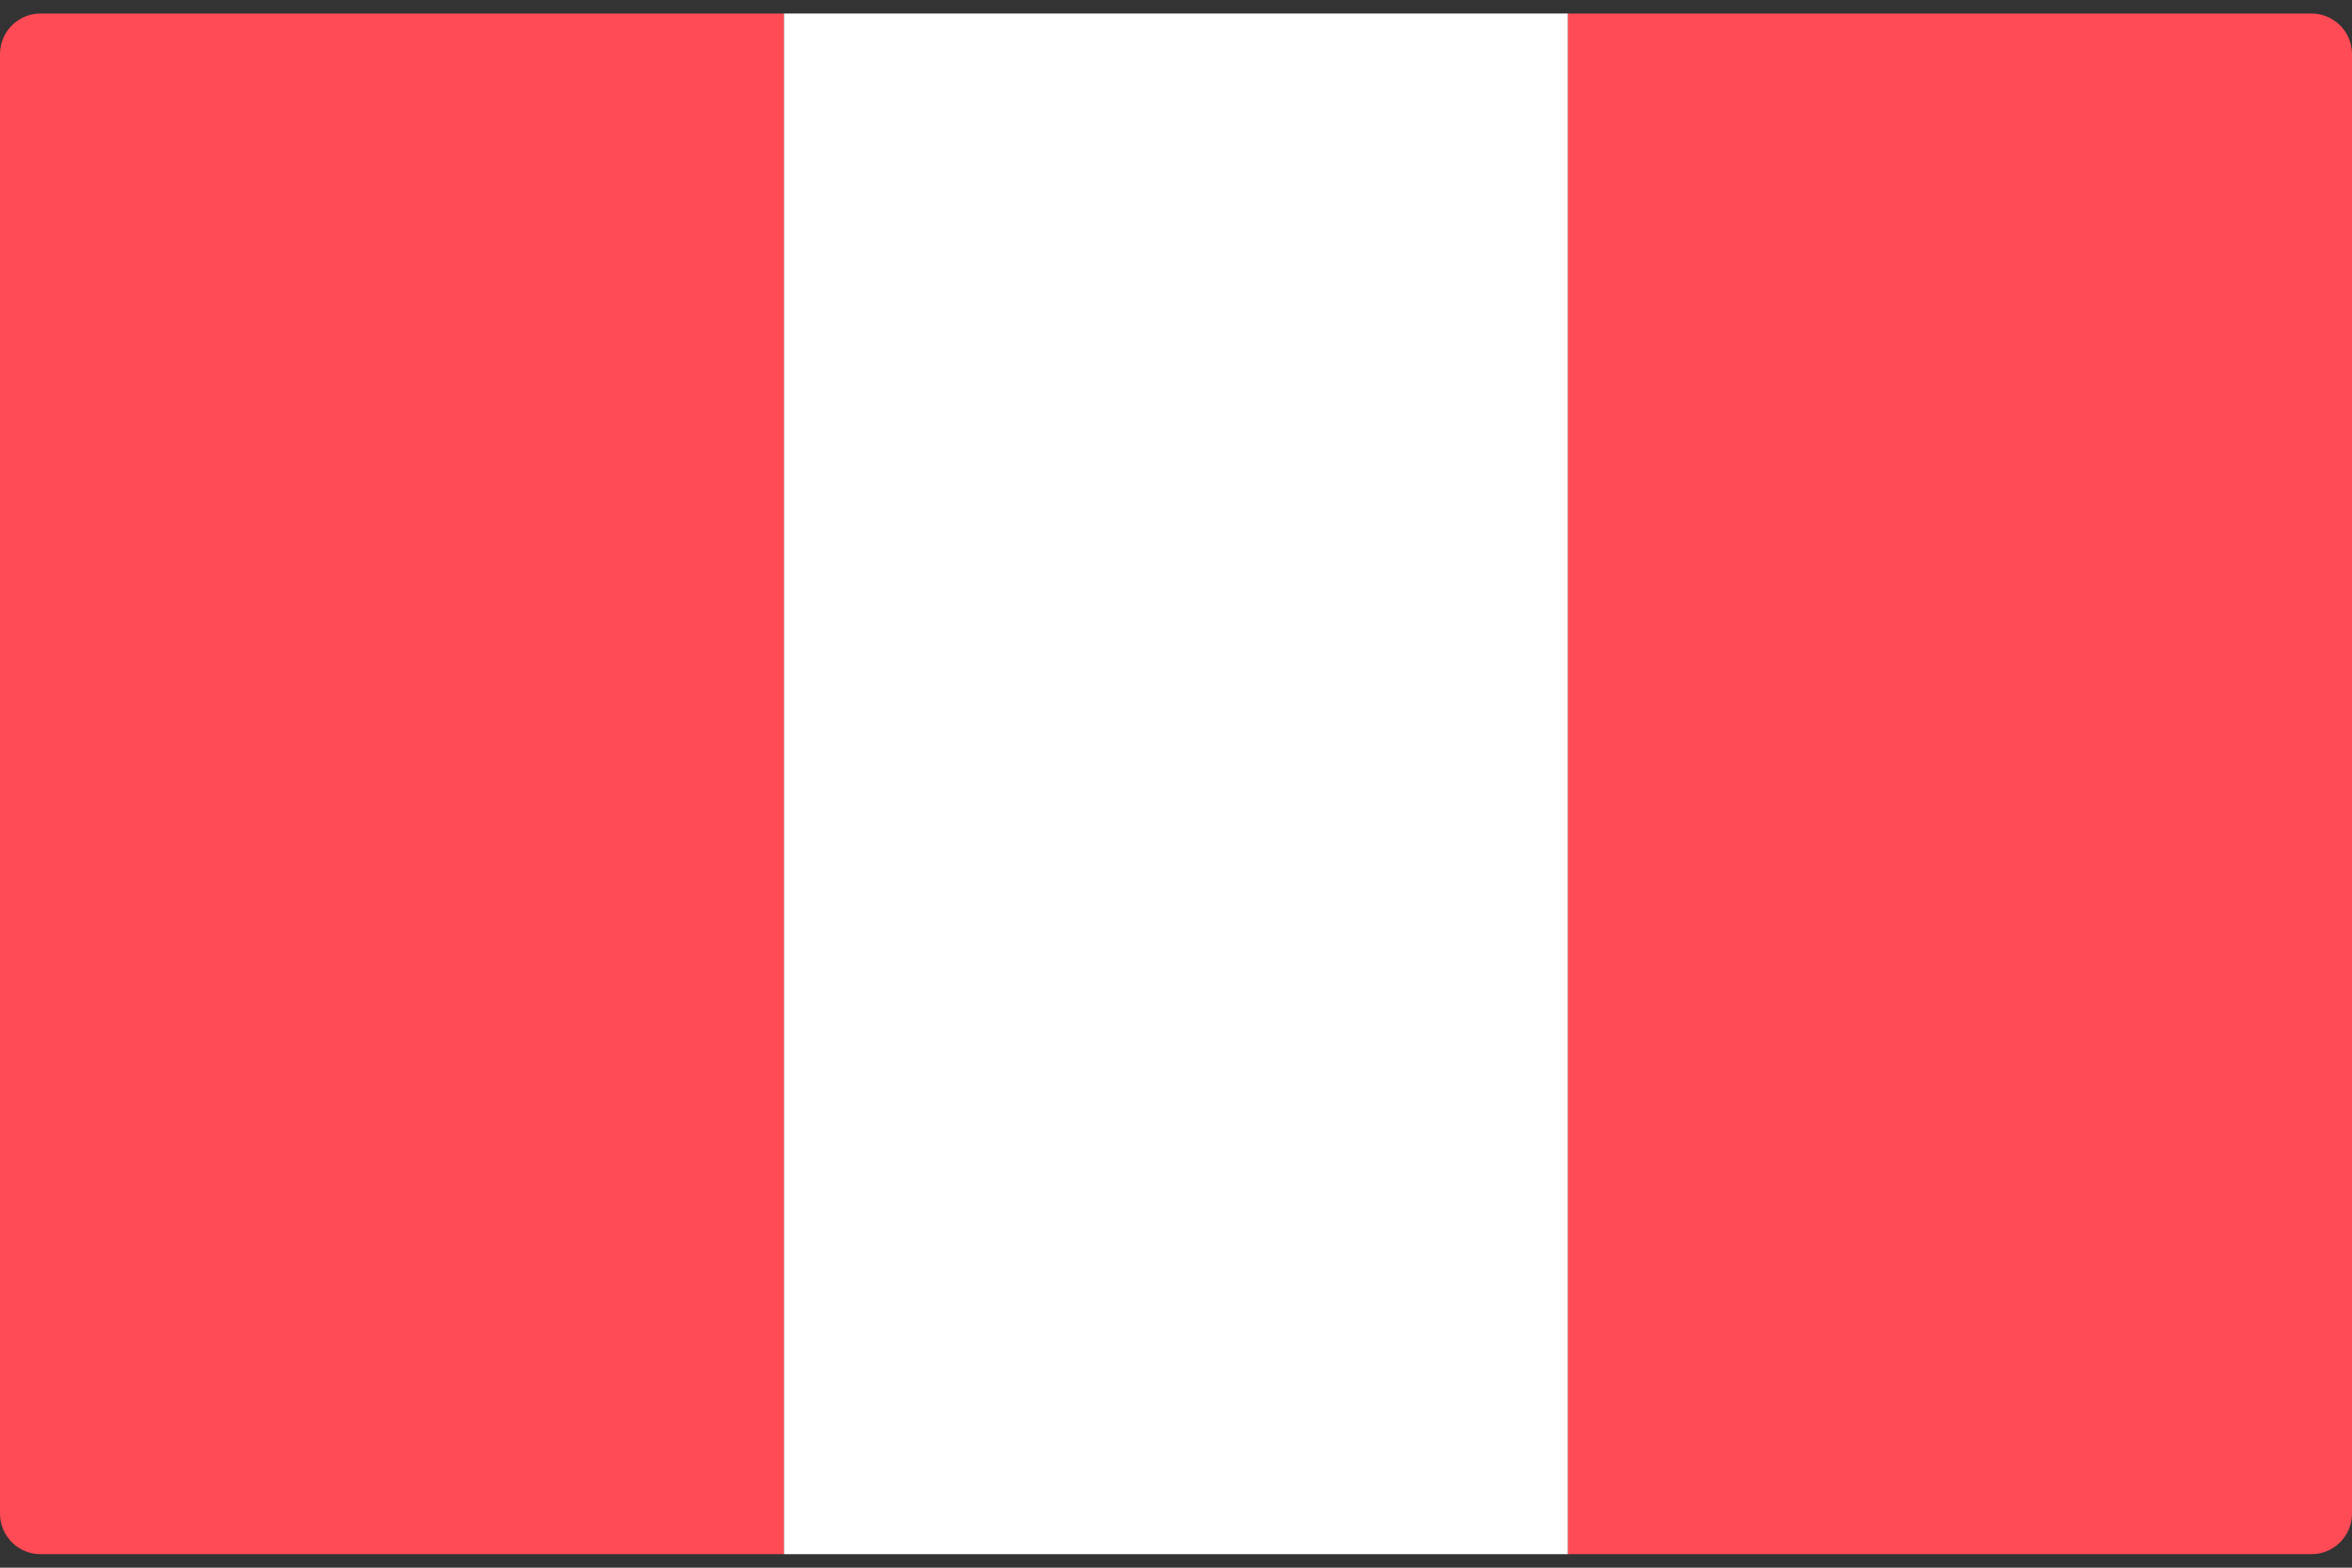 <svg width="48" height="32" viewBox="0 0 48 32" fill="none" xmlns="http://www.w3.org/2000/svg">
<rect x="0" y="0" width="48" height="32" fill="#333333" stroke="none"/>
<g clip-path="url(#clip0_11_3856)">
<path d="M16 31.724H0.828C0.371 31.724 0 31.353 0 30.896V1.103C0 0.646 0.371 0.276 0.828 0.276H16V31.724Z" fill="#FF4B55"/>
<path d="M32.001 0.276H16V31.724H32.001V0.276Z" fill="white"/>
<path d="M47.172 31.724H32V0.276H47.172C47.629 0.276 48 0.646 48 1.103V30.896C48 31.354 47.629 31.724 47.172 31.724Z" fill="#FF4B55"/>
</g>
<defs>
<clipPath id="clip0_11_3856">
<rect width="48" height="32" fill="white"/>
</clipPath>
</defs>
</svg>
